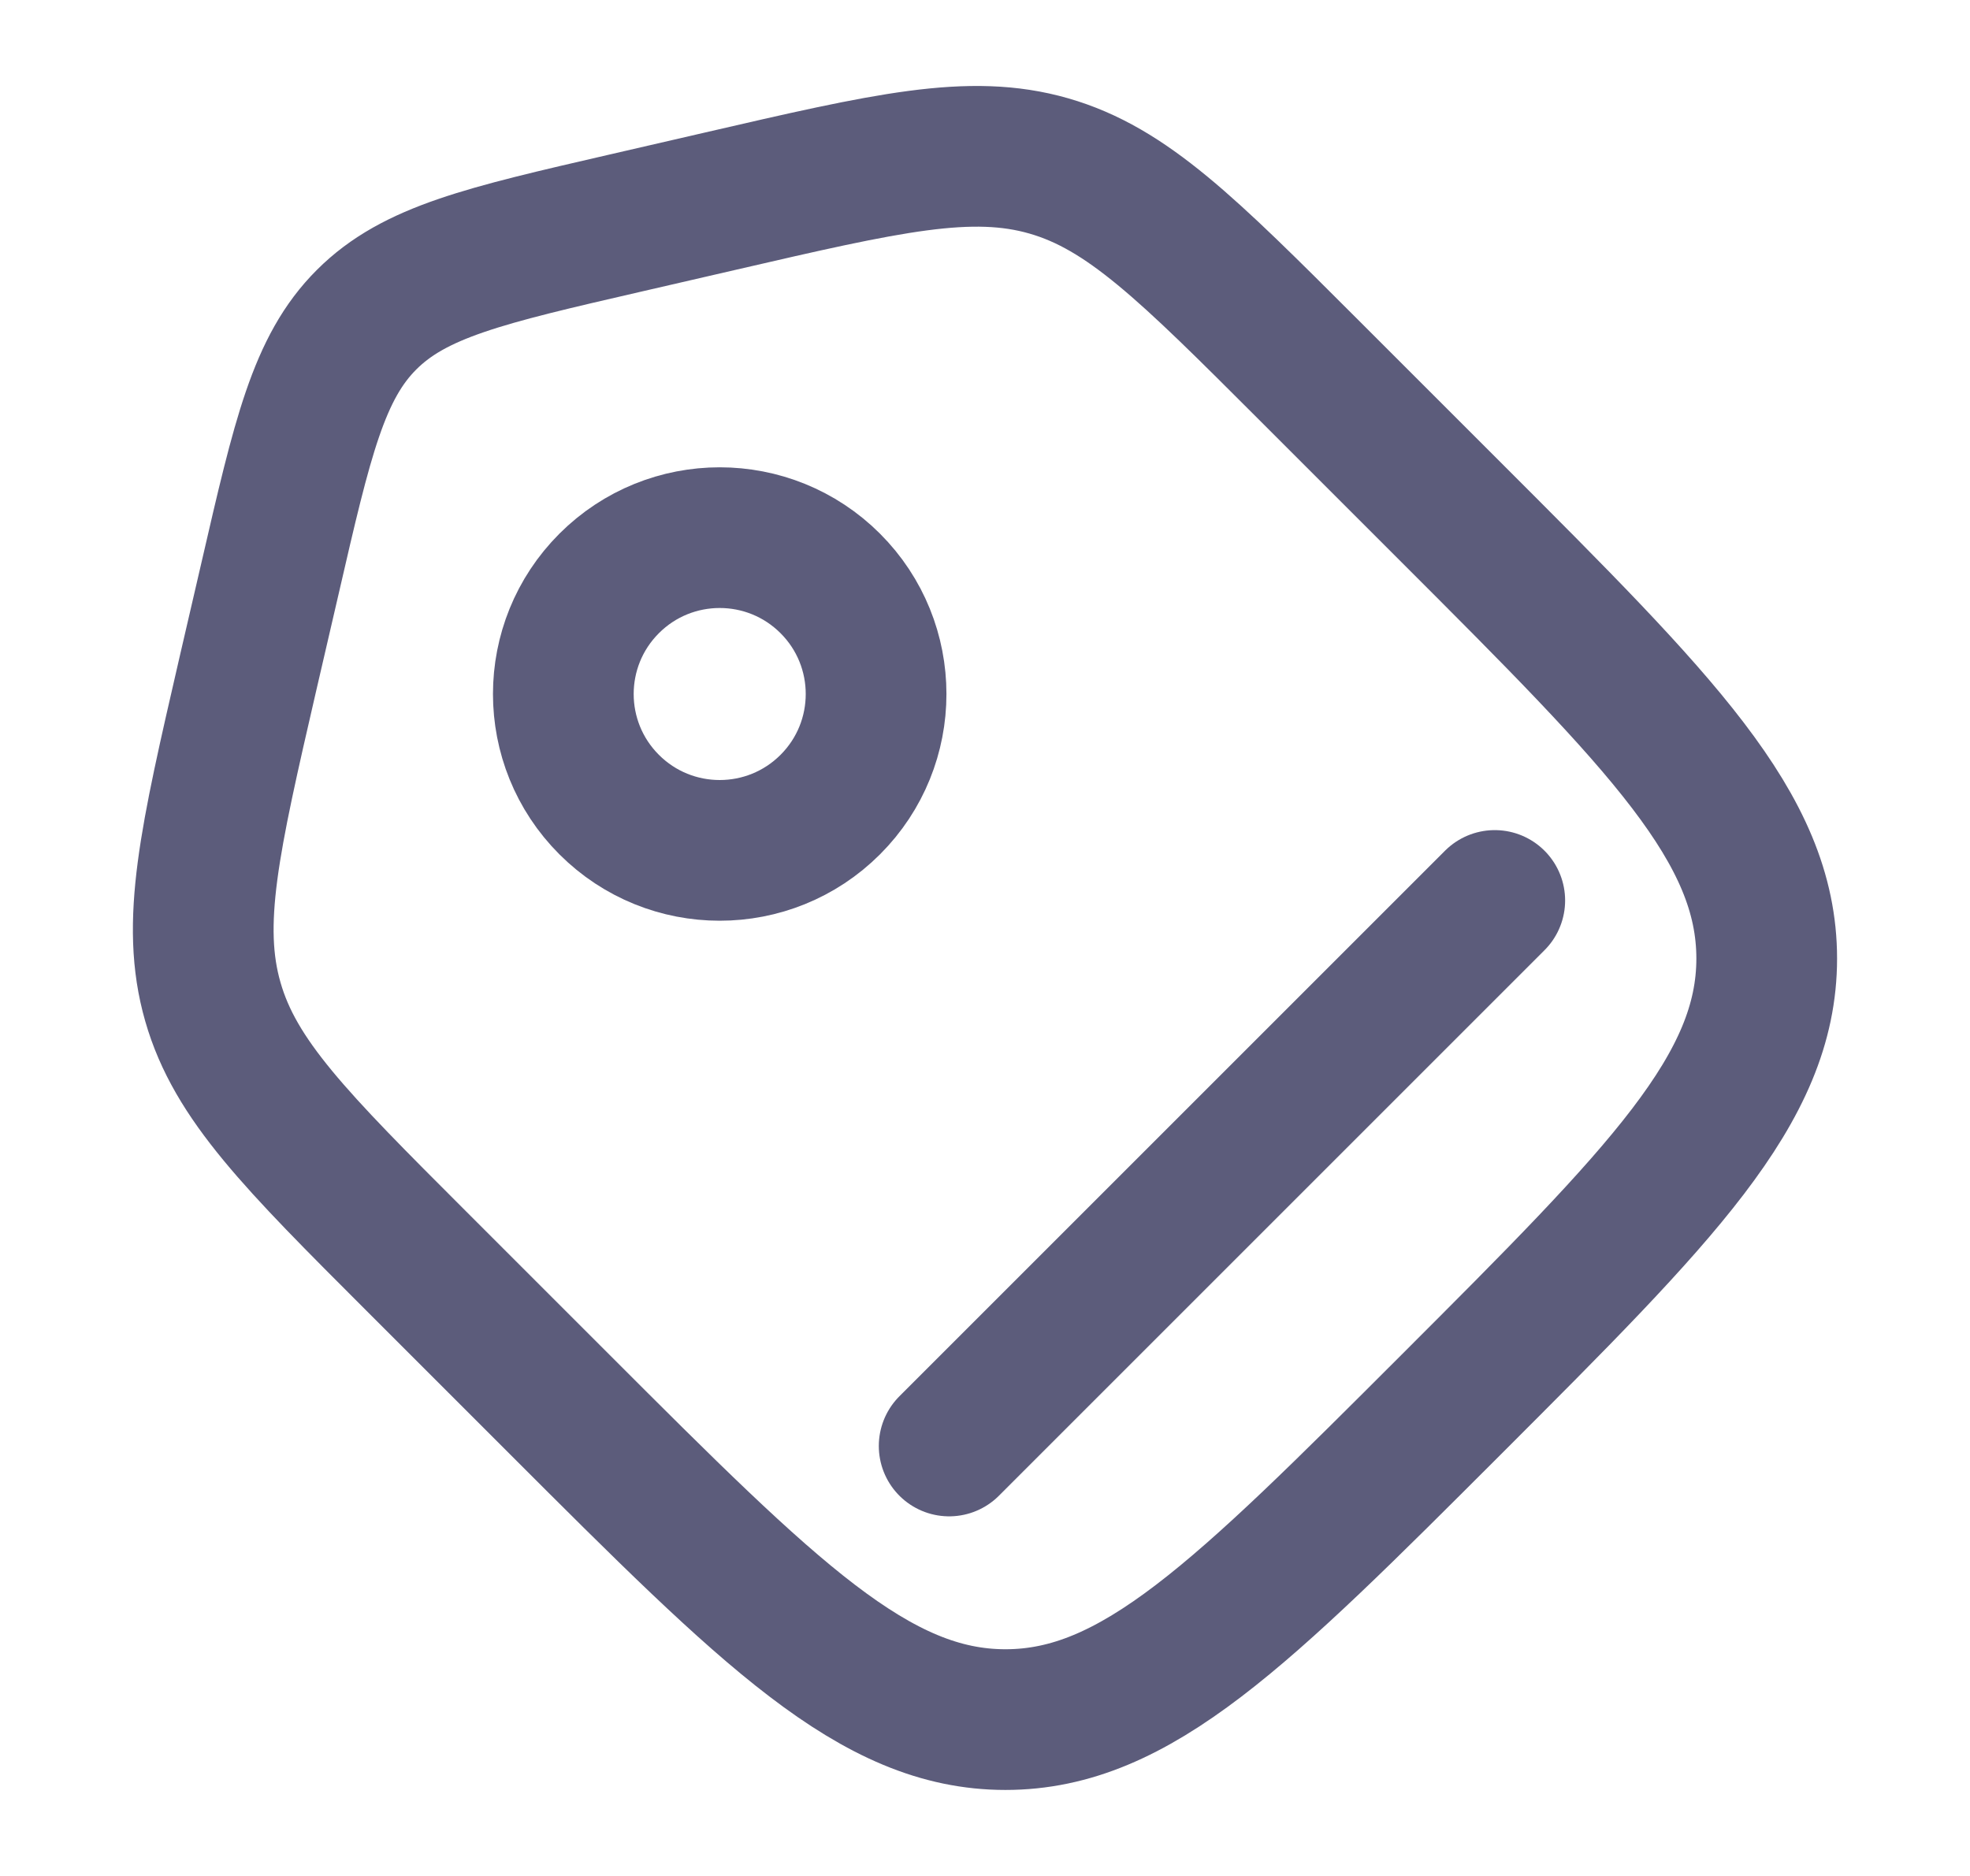 <svg
    xmlns="http://www.w3.org/2000/svg"
    width="21"
    height="20"
    viewBox="0 0 21 20"
    fill="none">
    <path
        d="M4.44 13.447
        C3.152 12.159 2.508 11.515 2.269 10.68
        C2.029 9.844 2.234 8.957 2.643 7.182
        L2.88 6.159
        C3.224 4.666 3.396 3.919 3.908 3.408
        C4.419 2.897 5.166 2.724 6.659 2.38
        L7.682 2.144
        C9.457 1.734 10.344 1.529 11.18 1.769
        C12.015 2.009 12.659 2.652 13.947 3.94
        L15.472 5.465
        C17.713 7.706 18.833 8.826 18.833 10.219
        C18.833 11.611 17.713 12.731 15.472 14.972
        C13.231 17.213 12.111 18.333 10.718 18.333
        C9.326 18.333 8.206 17.213 5.965 14.972
        L4.44 13.447
        Z"
        stroke="#5C5C7B"
        stroke-width="1.5" />
    <circle
        cx="7.672"
        cy="7.399"
        r="1.667"
        transform="rotate(-45 7.672 7.399)"
        stroke="#5C5C7B"
        stroke-width="1.5" />
    <path d="M10.118 15.416L15.934 9.6"
        stroke="#5C5C7B"
        stroke-width="1.5"
        stroke-linecap="round" />
</svg>
